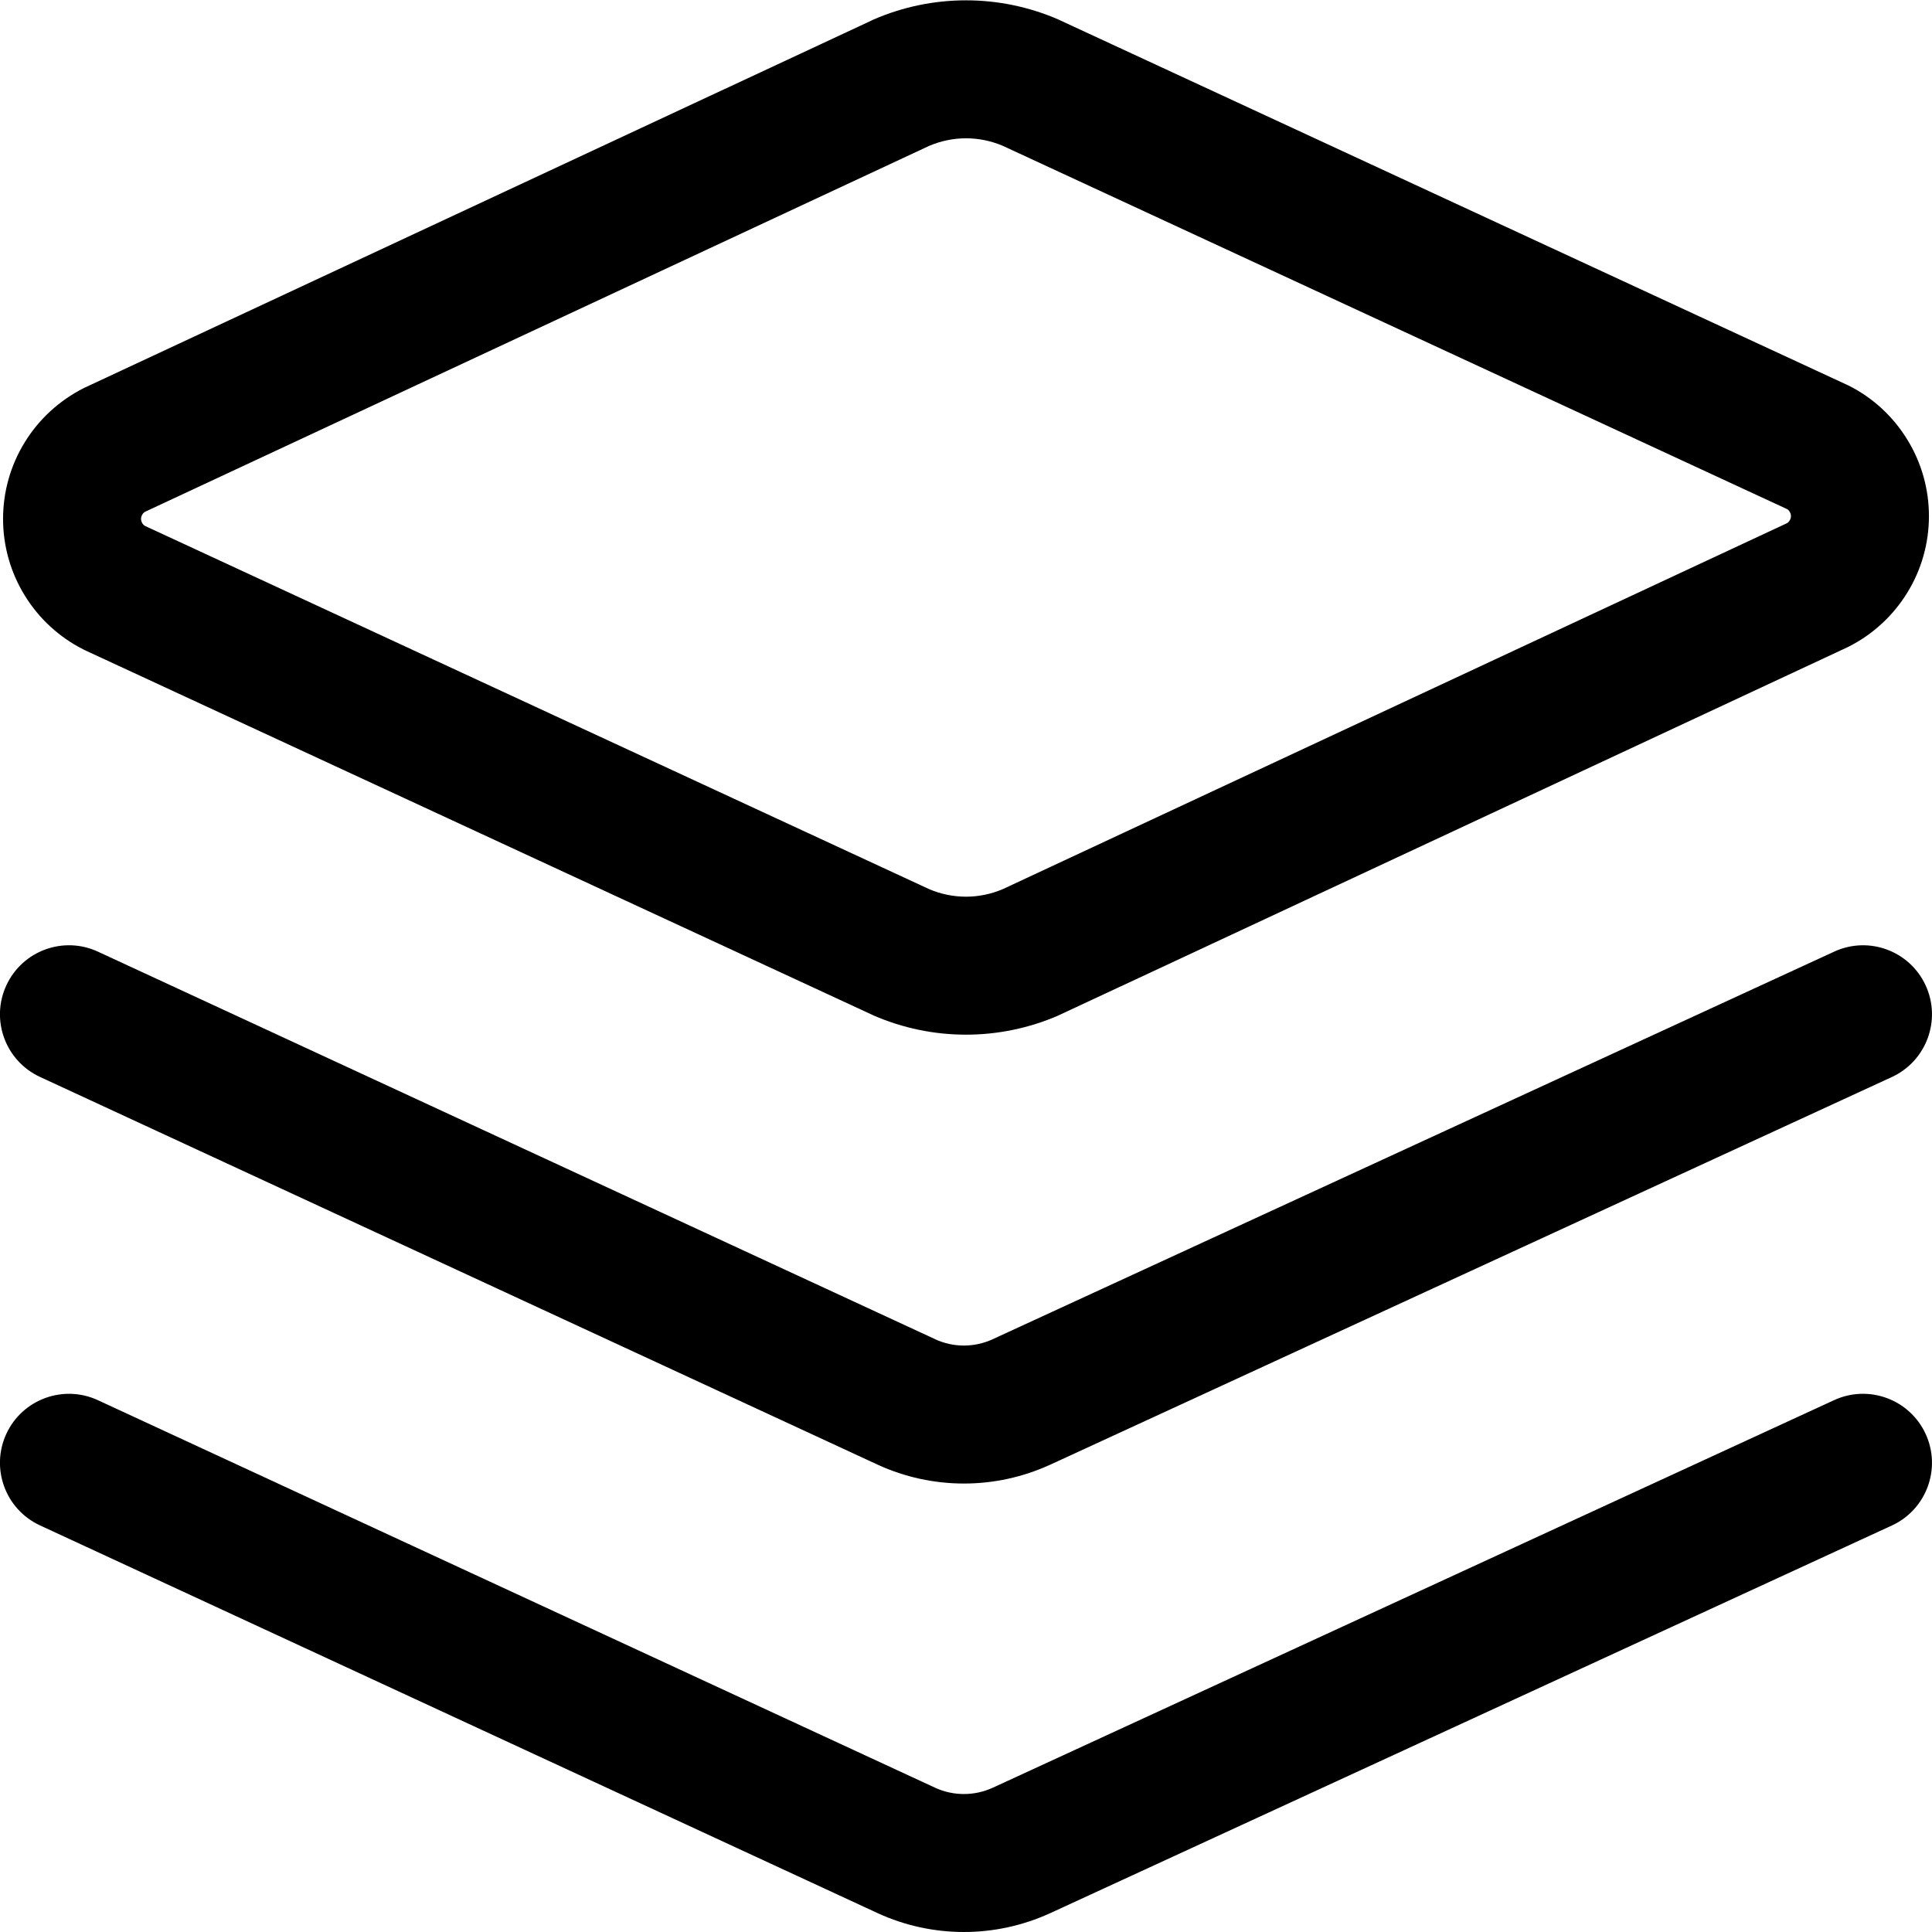 <svg width="24" height="24" viewBox="0 0 24 24" fill="none" xmlns="http://www.w3.org/2000/svg">
<path fill-rule="evenodd" clip-rule="evenodd" d="M11.545 1.811L1.803 6.357C1.789 6.365 1.776 6.377 1.768 6.392C1.758 6.408 1.752 6.427 1.752 6.446C1.752 6.465 1.758 6.483 1.768 6.5C1.776 6.514 1.788 6.526 1.803 6.534L11.544 11.046C11.688 11.107 11.843 11.139 12 11.139C12.156 11.139 12.311 11.107 12.455 11.046L22.197 6.5C22.211 6.492 22.224 6.48 22.232 6.465C22.242 6.449 22.248 6.43 22.248 6.411C22.248 6.392 22.242 6.374 22.232 6.357C22.224 6.343 22.212 6.331 22.197 6.323L12.456 1.811C12.312 1.75 12.157 1.718 12 1.718C11.844 1.718 11.689 1.75 11.545 1.811ZM10.853 0.242C11.215 0.085 11.605 0.004 12 0.004C12.395 0.004 12.785 0.085 13.147 0.242C13.153 0.245 13.16 0.248 13.166 0.251L22.937 4.777C22.946 4.781 22.955 4.785 22.963 4.789C23.264 4.94 23.516 5.172 23.692 5.459C23.869 5.745 23.962 6.075 23.962 6.411C23.962 6.748 23.869 7.078 23.692 7.364C23.516 7.65 23.264 7.882 22.963 8.034C22.955 8.038 22.948 8.042 22.94 8.045L13.168 12.605C13.161 12.608 13.154 12.612 13.147 12.615C12.785 12.772 12.395 12.853 12 12.853C11.605 12.853 11.215 12.772 10.853 12.615C10.847 12.612 10.84 12.609 10.834 12.606L1.063 8.081C1.054 8.077 1.045 8.072 1.037 8.068C0.737 7.917 0.484 7.685 0.308 7.398C0.131 7.112 0.038 6.782 0.038 6.446C0.038 6.109 0.131 5.78 0.308 5.493C0.484 5.207 0.737 4.975 1.037 4.823C1.045 4.819 1.052 4.816 1.06 4.812L10.832 0.252C10.839 0.249 10.846 0.245 10.853 0.242Z" fill="black"/>
<path fill-rule="evenodd" clip-rule="evenodd" d="M23.921 12.241C24.119 12.671 23.931 13.18 23.502 13.379L13.044 18.196L13.041 18.197C12.706 18.35 12.342 18.429 11.974 18.429C11.606 18.429 11.242 18.35 10.907 18.197L10.903 18.195L10.903 18.195L0.497 13.378C0.067 13.179 -0.12 12.669 0.079 12.24C0.278 11.81 0.788 11.623 1.217 11.822L11.619 16.637C11.619 16.638 11.62 16.638 11.62 16.638C11.732 16.689 11.852 16.715 11.974 16.715C12.097 16.715 12.217 16.688 12.329 16.638C12.329 16.638 12.33 16.637 12.33 16.637L22.784 11.822C23.214 11.623 23.723 11.811 23.921 12.241Z" fill="black"/>
<path fill-rule="evenodd" clip-rule="evenodd" d="M23.921 17.813C24.119 18.243 23.931 18.752 23.502 18.95L13.044 23.767L13.041 23.768C12.706 23.921 12.342 24 11.974 24C11.606 24 11.242 23.921 10.907 23.768L10.903 23.766L10.903 23.766L0.497 18.949C0.067 18.75 -0.12 18.241 0.079 17.811C0.278 17.382 0.788 17.195 1.217 17.394L11.619 22.209C11.619 22.209 11.62 22.209 11.62 22.21C11.732 22.26 11.852 22.286 11.974 22.286C12.097 22.286 12.217 22.26 12.329 22.209C12.329 22.209 12.33 22.209 12.33 22.209L22.784 17.393C23.214 17.195 23.723 17.383 23.921 17.813Z" fill="black"/>
</svg>
